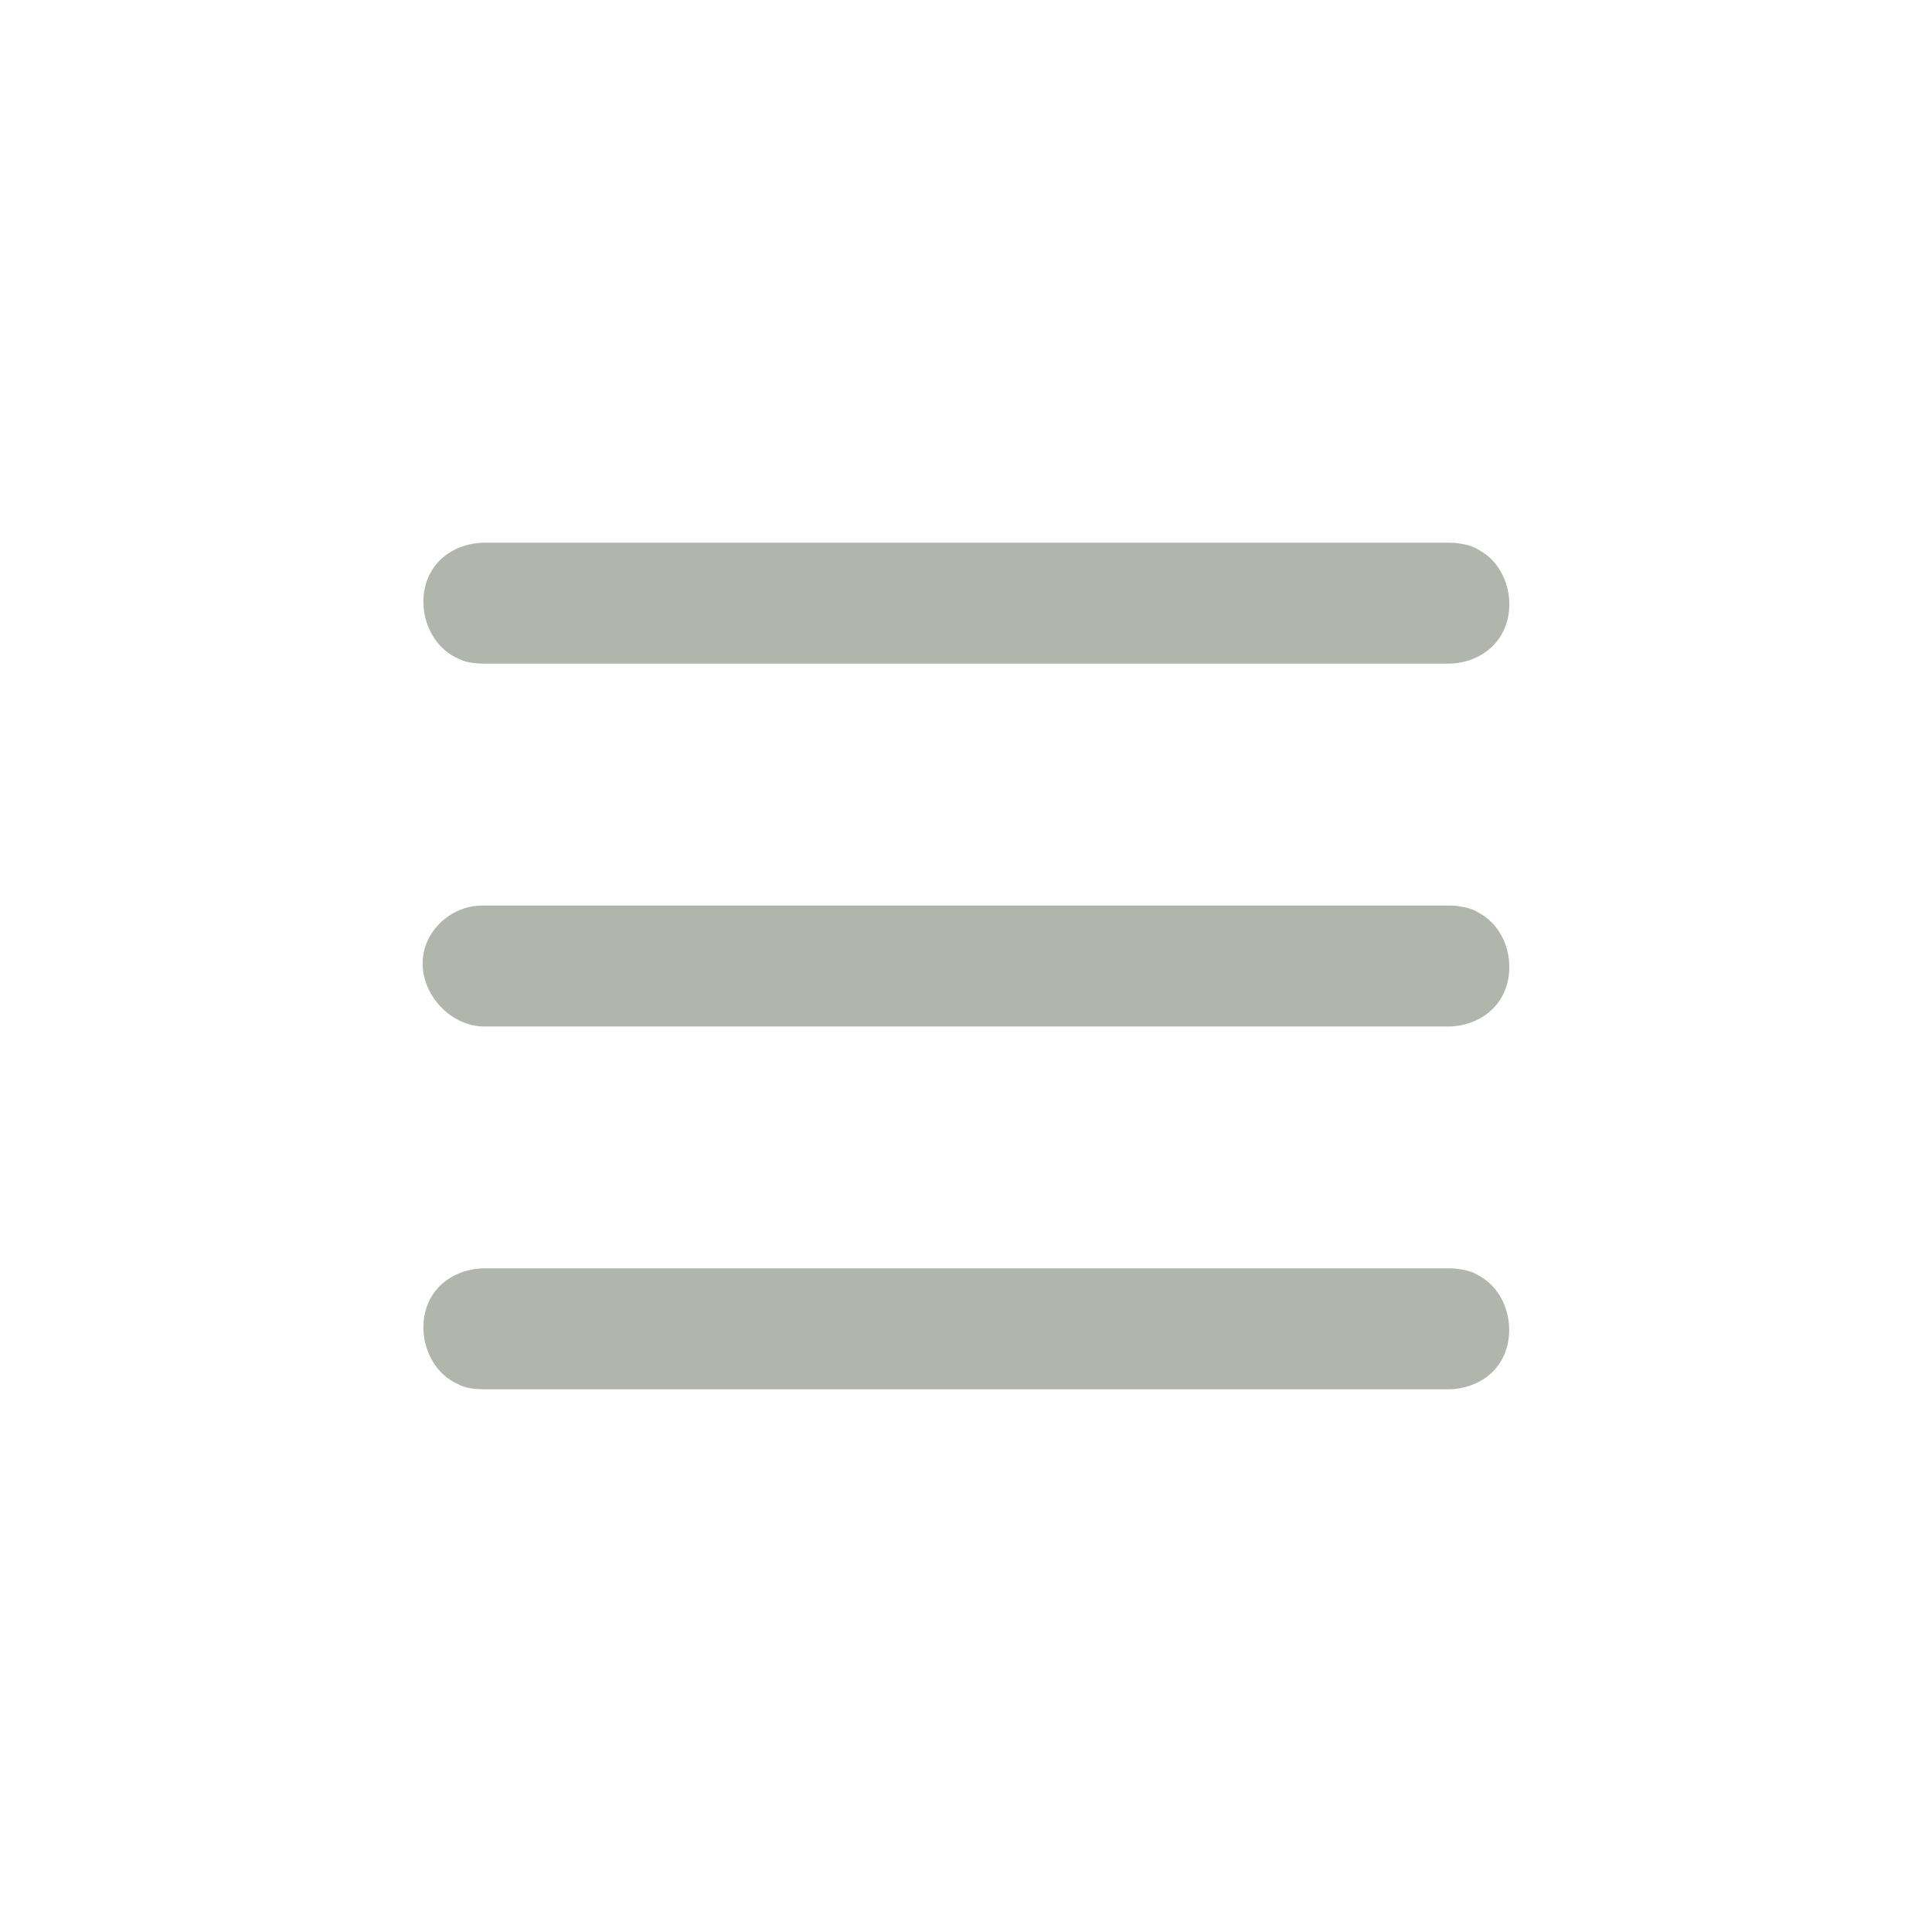 <svg width="32" height="32" viewBox="0 0 32 32" fill="none" xmlns="http://www.w3.org/2000/svg">
<g clip-path="url(#clip0_49_210)">
<path d="M24.018 23.011H7.992C7.736 23.001 7.666 22.968 7.537 22.902C6.985 22.621 6.817 21.768 7.284 21.301C7.469 21.116 7.727 21.018 7.992 21.008H24.018C24.044 21.009 24.07 21.01 24.096 21.011C24.351 21.041 24.418 21.08 24.541 21.156C25.052 21.469 25.162 22.282 24.726 22.718C24.541 22.903 24.283 23.001 24.018 23.011ZM24.018 17.002H7.992C7.312 16.975 6.769 16.194 7.1 15.545C7.242 15.265 7.524 15.06 7.835 15.011C7.905 15 7.922 15.001 7.992 14.998H24.018C24.044 14.999 24.07 15 24.096 15.001C24.351 15.032 24.418 15.071 24.541 15.146C25.051 15.458 25.168 16.267 24.726 16.708C24.541 16.894 24.283 16.991 24.018 17.002ZM24.018 10.992H7.992C7.736 10.982 7.666 10.948 7.537 10.883C6.985 10.601 6.817 9.749 7.284 9.282C7.469 9.097 7.727 8.999 7.992 8.989H24.018C24.044 8.99 24.07 8.991 24.096 8.992C24.351 9.022 24.418 9.061 24.541 9.136C25.049 9.448 25.17 10.254 24.726 10.699C24.541 10.884 24.283 10.982 24.018 10.992Z" fill="#B0B6AB"/>
</g>
<defs>
<clipPath id="clip0_49_210">
<rect width="32" height="32" fill="white"/>
</clipPath>
</defs>
</svg>
